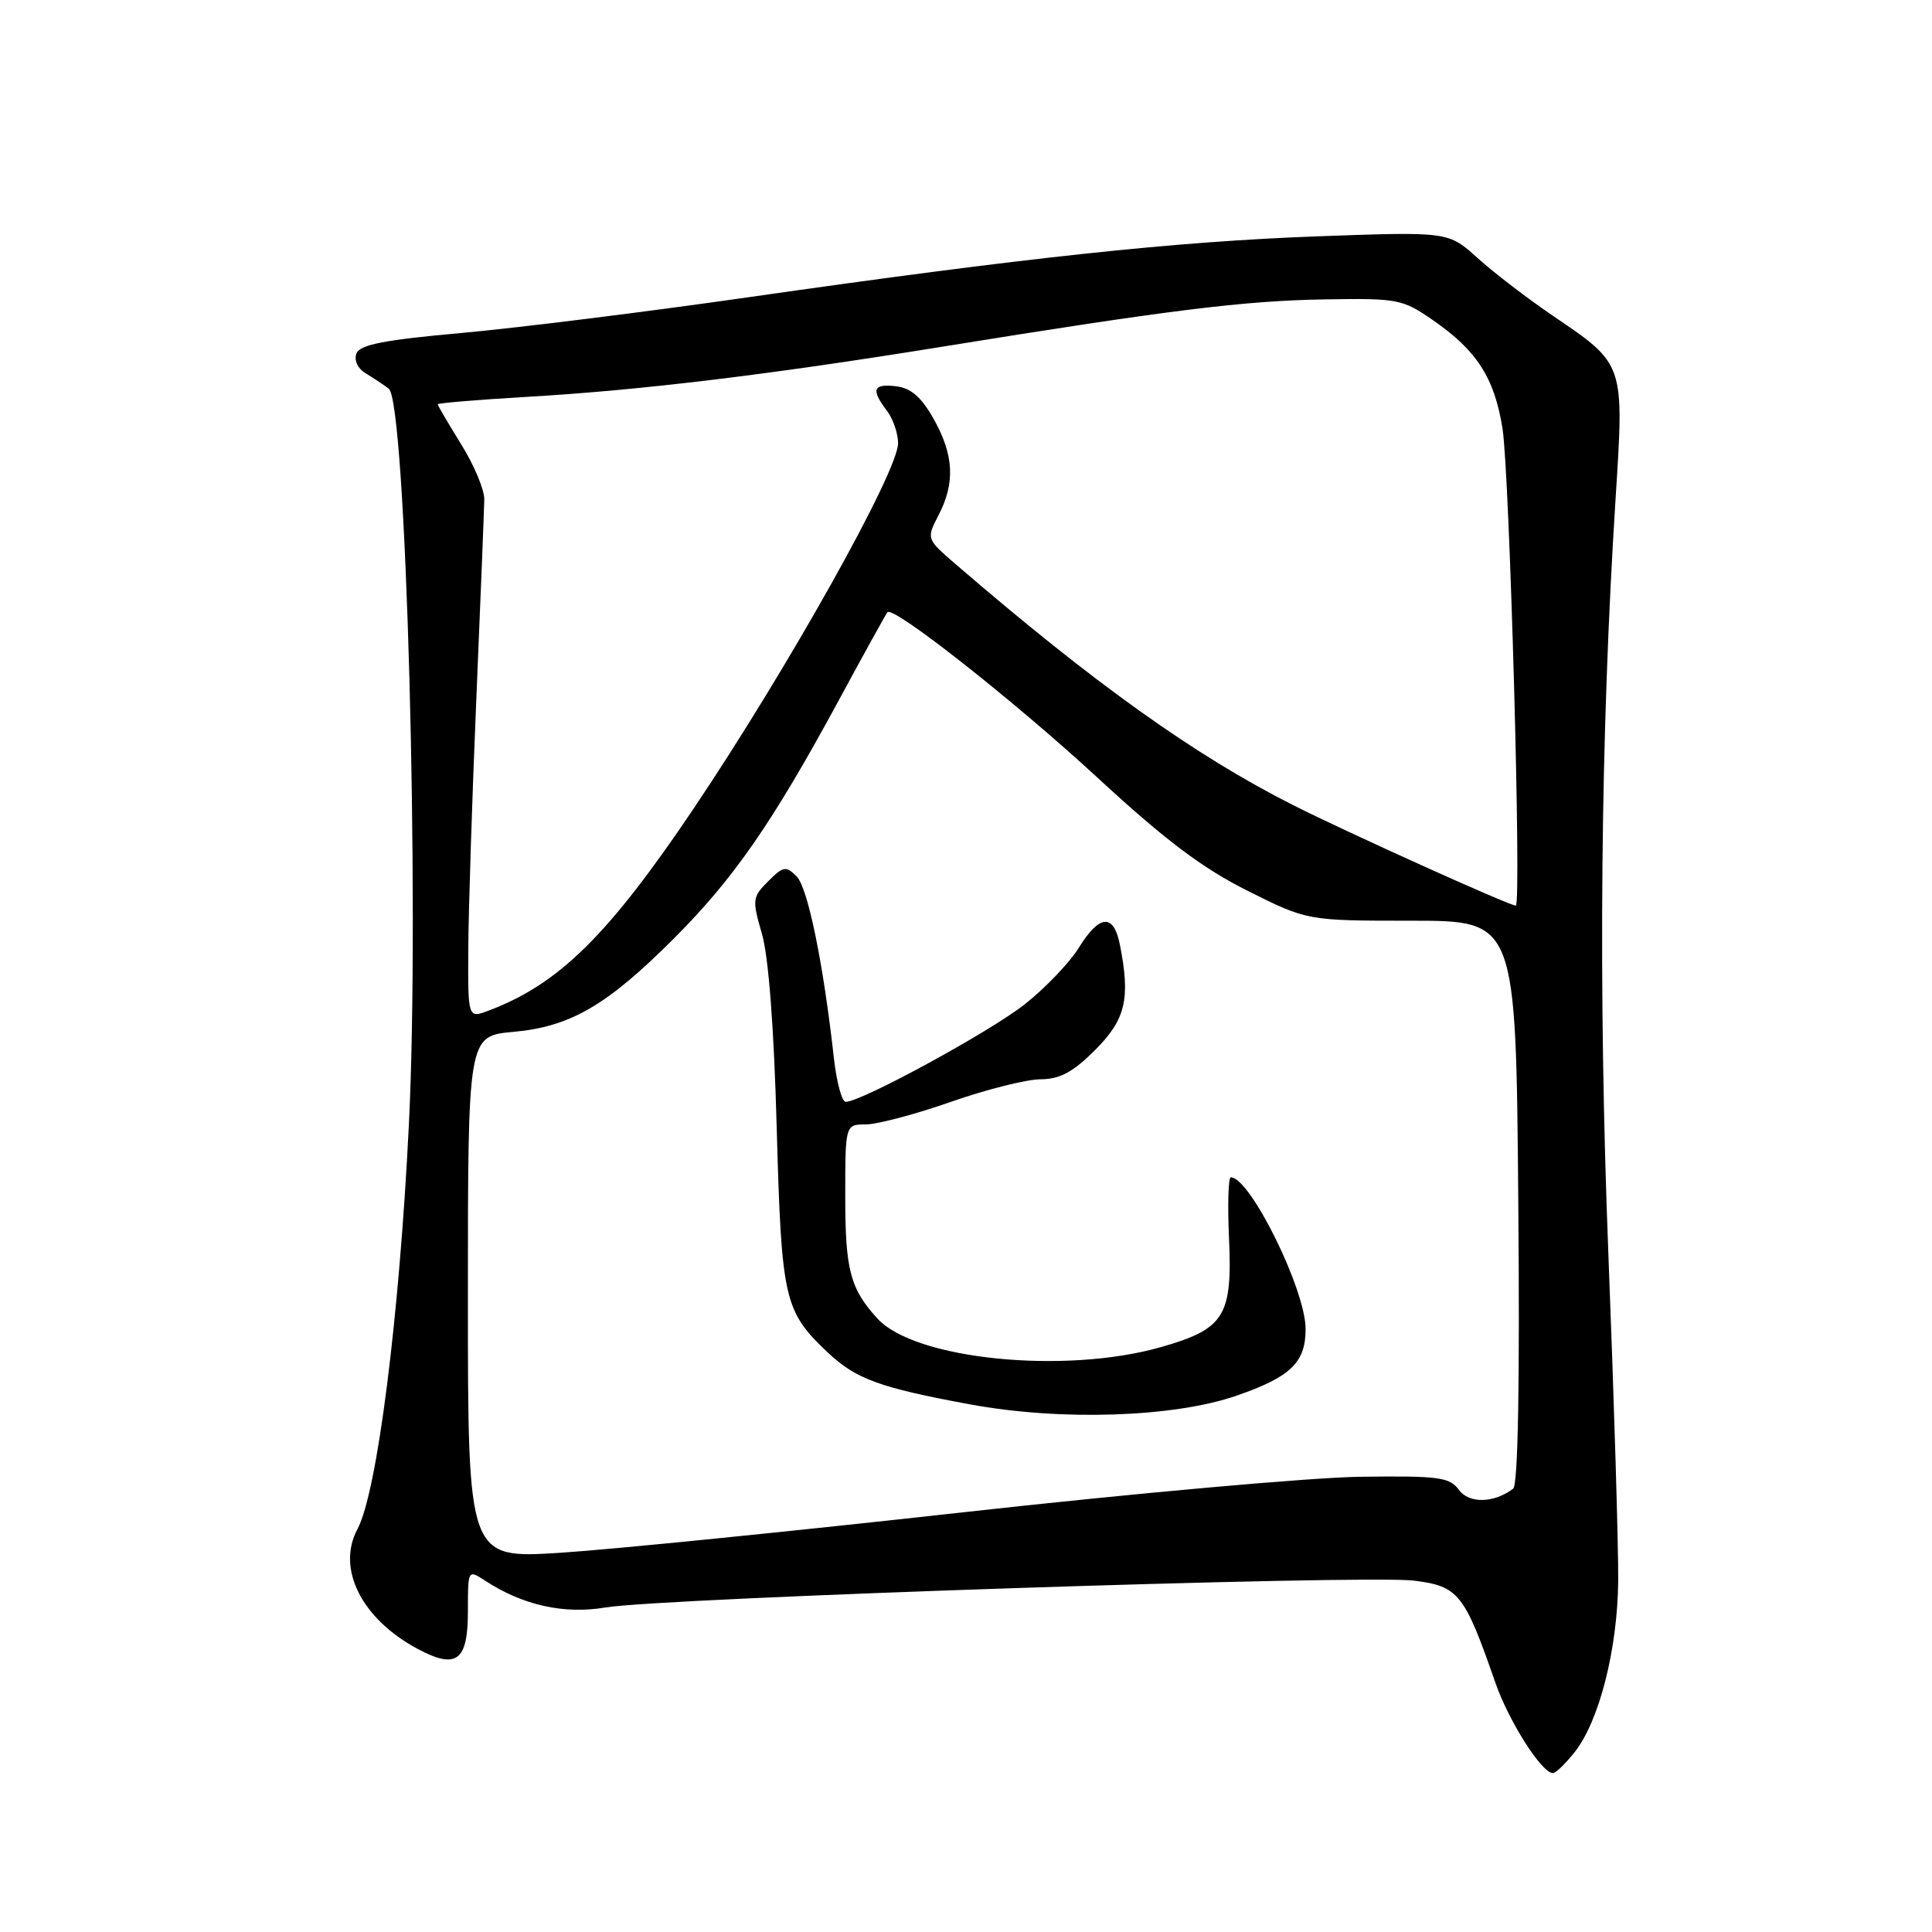 <?xml version="1.0" encoding="UTF-8" standalone="no"?>
<!DOCTYPE svg PUBLIC "-//W3C//DTD SVG 1.1//EN" "http://www.w3.org/Graphics/SVG/1.1/DTD/svg11.dtd" >
<svg xmlns="http://www.w3.org/2000/svg" xmlns:xlink="http://www.w3.org/1999/xlink" version="1.1" viewBox="0 0 256 256">
 <g >
 <path fill="currentColor"
d=" M 208.67 232.14 C 211.92 228.01 214.33 218.51 214.42 209.50 C 214.46 205.10 213.88 185.75 213.13 166.50 C 211.75 131.18 212.07 97.50 214.07 66.12 C 215.22 48.11 215.29 48.31 205.85 41.90 C 202.46 39.60 197.94 36.14 195.80 34.20 C 191.92 30.69 191.92 30.69 174.71 31.31 C 155.71 32.00 135.94 34.12 99.00 39.41 C 85.53 41.34 68.50 43.46 61.16 44.12 C 50.90 45.04 47.68 45.67 47.23 46.84 C 46.89 47.72 47.39 48.82 48.41 49.44 C 49.38 50.02 50.78 50.95 51.51 51.50 C 53.81 53.21 55.63 119.84 54.18 149.00 C 52.91 174.68 49.97 197.74 47.37 202.60 C 44.57 207.83 47.88 214.47 55.29 218.46 C 60.48 221.25 62.00 220.13 62.00 213.51 C 62.00 207.97 62.00 207.96 64.27 209.44 C 69.25 212.70 74.72 213.93 80.22 213.00 C 87.71 211.73 180.93 208.64 187.35 209.44 C 193.26 210.18 194.04 211.15 198.12 222.90 C 199.93 228.12 204.36 235.06 205.80 234.94 C 206.19 234.91 207.47 233.65 208.67 232.14 Z  M 62.00 171.91 C 62.00 137.28 62.00 137.28 68.00 136.73 C 75.59 136.05 80.44 133.22 89.32 124.33 C 97.22 116.42 102.33 109.05 111.03 93.00 C 114.45 86.67 117.41 81.33 117.59 81.12 C 118.36 80.24 134.39 92.87 145.43 103.05 C 154.40 111.33 159.33 115.04 165.30 118.03 C 173.23 122.00 173.23 122.00 187.05 122.00 C 200.87 122.00 200.87 122.00 201.18 159.25 C 201.39 183.29 201.15 196.77 200.50 197.26 C 197.95 199.19 194.66 199.26 193.31 197.41 C 192.08 195.73 190.65 195.54 180.21 195.68 C 173.77 195.76 150.05 197.89 127.50 200.40 C 104.95 202.91 80.99 205.32 74.25 205.75 C 62.00 206.53 62.00 206.53 62.00 171.91 Z  M 163.89 184.92 C 171.03 182.44 173.00 180.54 173.00 176.10 C 173.00 170.89 165.65 156.00 163.09 156.00 C 162.76 156.00 162.65 159.61 162.85 164.01 C 163.32 174.40 162.27 176.09 153.83 178.50 C 141.06 182.14 121.21 180.14 116.27 174.72 C 112.65 170.75 112.00 168.28 112.00 158.57 C 112.00 149.00 112.00 149.00 114.75 148.99 C 116.26 148.98 121.33 147.64 126.00 146.00 C 130.68 144.36 136.02 143.02 137.87 143.01 C 140.44 143.00 142.16 142.08 145.12 139.12 C 149.17 135.06 149.81 132.32 148.38 125.12 C 147.55 121.01 145.68 121.17 142.95 125.58 C 141.73 127.55 138.51 130.92 135.79 133.07 C 131.20 136.70 114.14 146.00 112.06 146.00 C 111.56 146.00 110.86 143.41 110.50 140.25 C 109.10 127.65 107.04 117.61 105.56 116.13 C 104.14 114.71 103.79 114.77 101.79 116.77 C 99.69 118.87 99.65 119.21 100.96 123.74 C 101.84 126.75 102.56 136.23 102.92 149.50 C 103.55 172.23 103.89 173.72 109.66 179.19 C 113.40 182.72 116.52 183.87 128.50 186.08 C 140.55 188.31 155.55 187.82 163.89 184.92 Z  M 62.05 125.73 C 62.08 120.65 62.56 105.70 63.12 92.50 C 63.68 79.30 64.15 67.45 64.17 66.17 C 64.19 64.89 62.81 61.60 61.10 58.86 C 59.40 56.11 58.00 53.73 58.00 53.57 C 58.00 53.41 63.29 52.97 69.75 52.59 C 84.90 51.71 101.74 49.68 124.92 45.93 C 154.91 41.08 164.89 39.84 175.58 39.67 C 185.21 39.51 185.84 39.63 189.88 42.43 C 195.70 46.45 198.02 50.07 199.09 56.78 C 200.03 62.71 201.63 120.00 200.85 120.00 C 200.00 120.00 178.44 110.27 171.30 106.66 C 158.34 100.11 144.99 90.58 126.62 74.75 C 122.74 71.40 122.74 71.40 124.37 68.25 C 126.59 63.97 126.39 60.26 123.71 55.50 C 122.07 52.60 120.70 51.41 118.72 51.18 C 115.67 50.83 115.38 51.60 117.53 54.44 C 118.34 55.51 119.00 57.44 119.00 58.73 C 119.00 62.49 104.44 88.49 91.91 107.14 C 80.61 123.93 74.05 130.41 64.75 133.91 C 62.00 134.95 62.00 134.95 62.05 125.73 Z "/>
</g>
</svg>